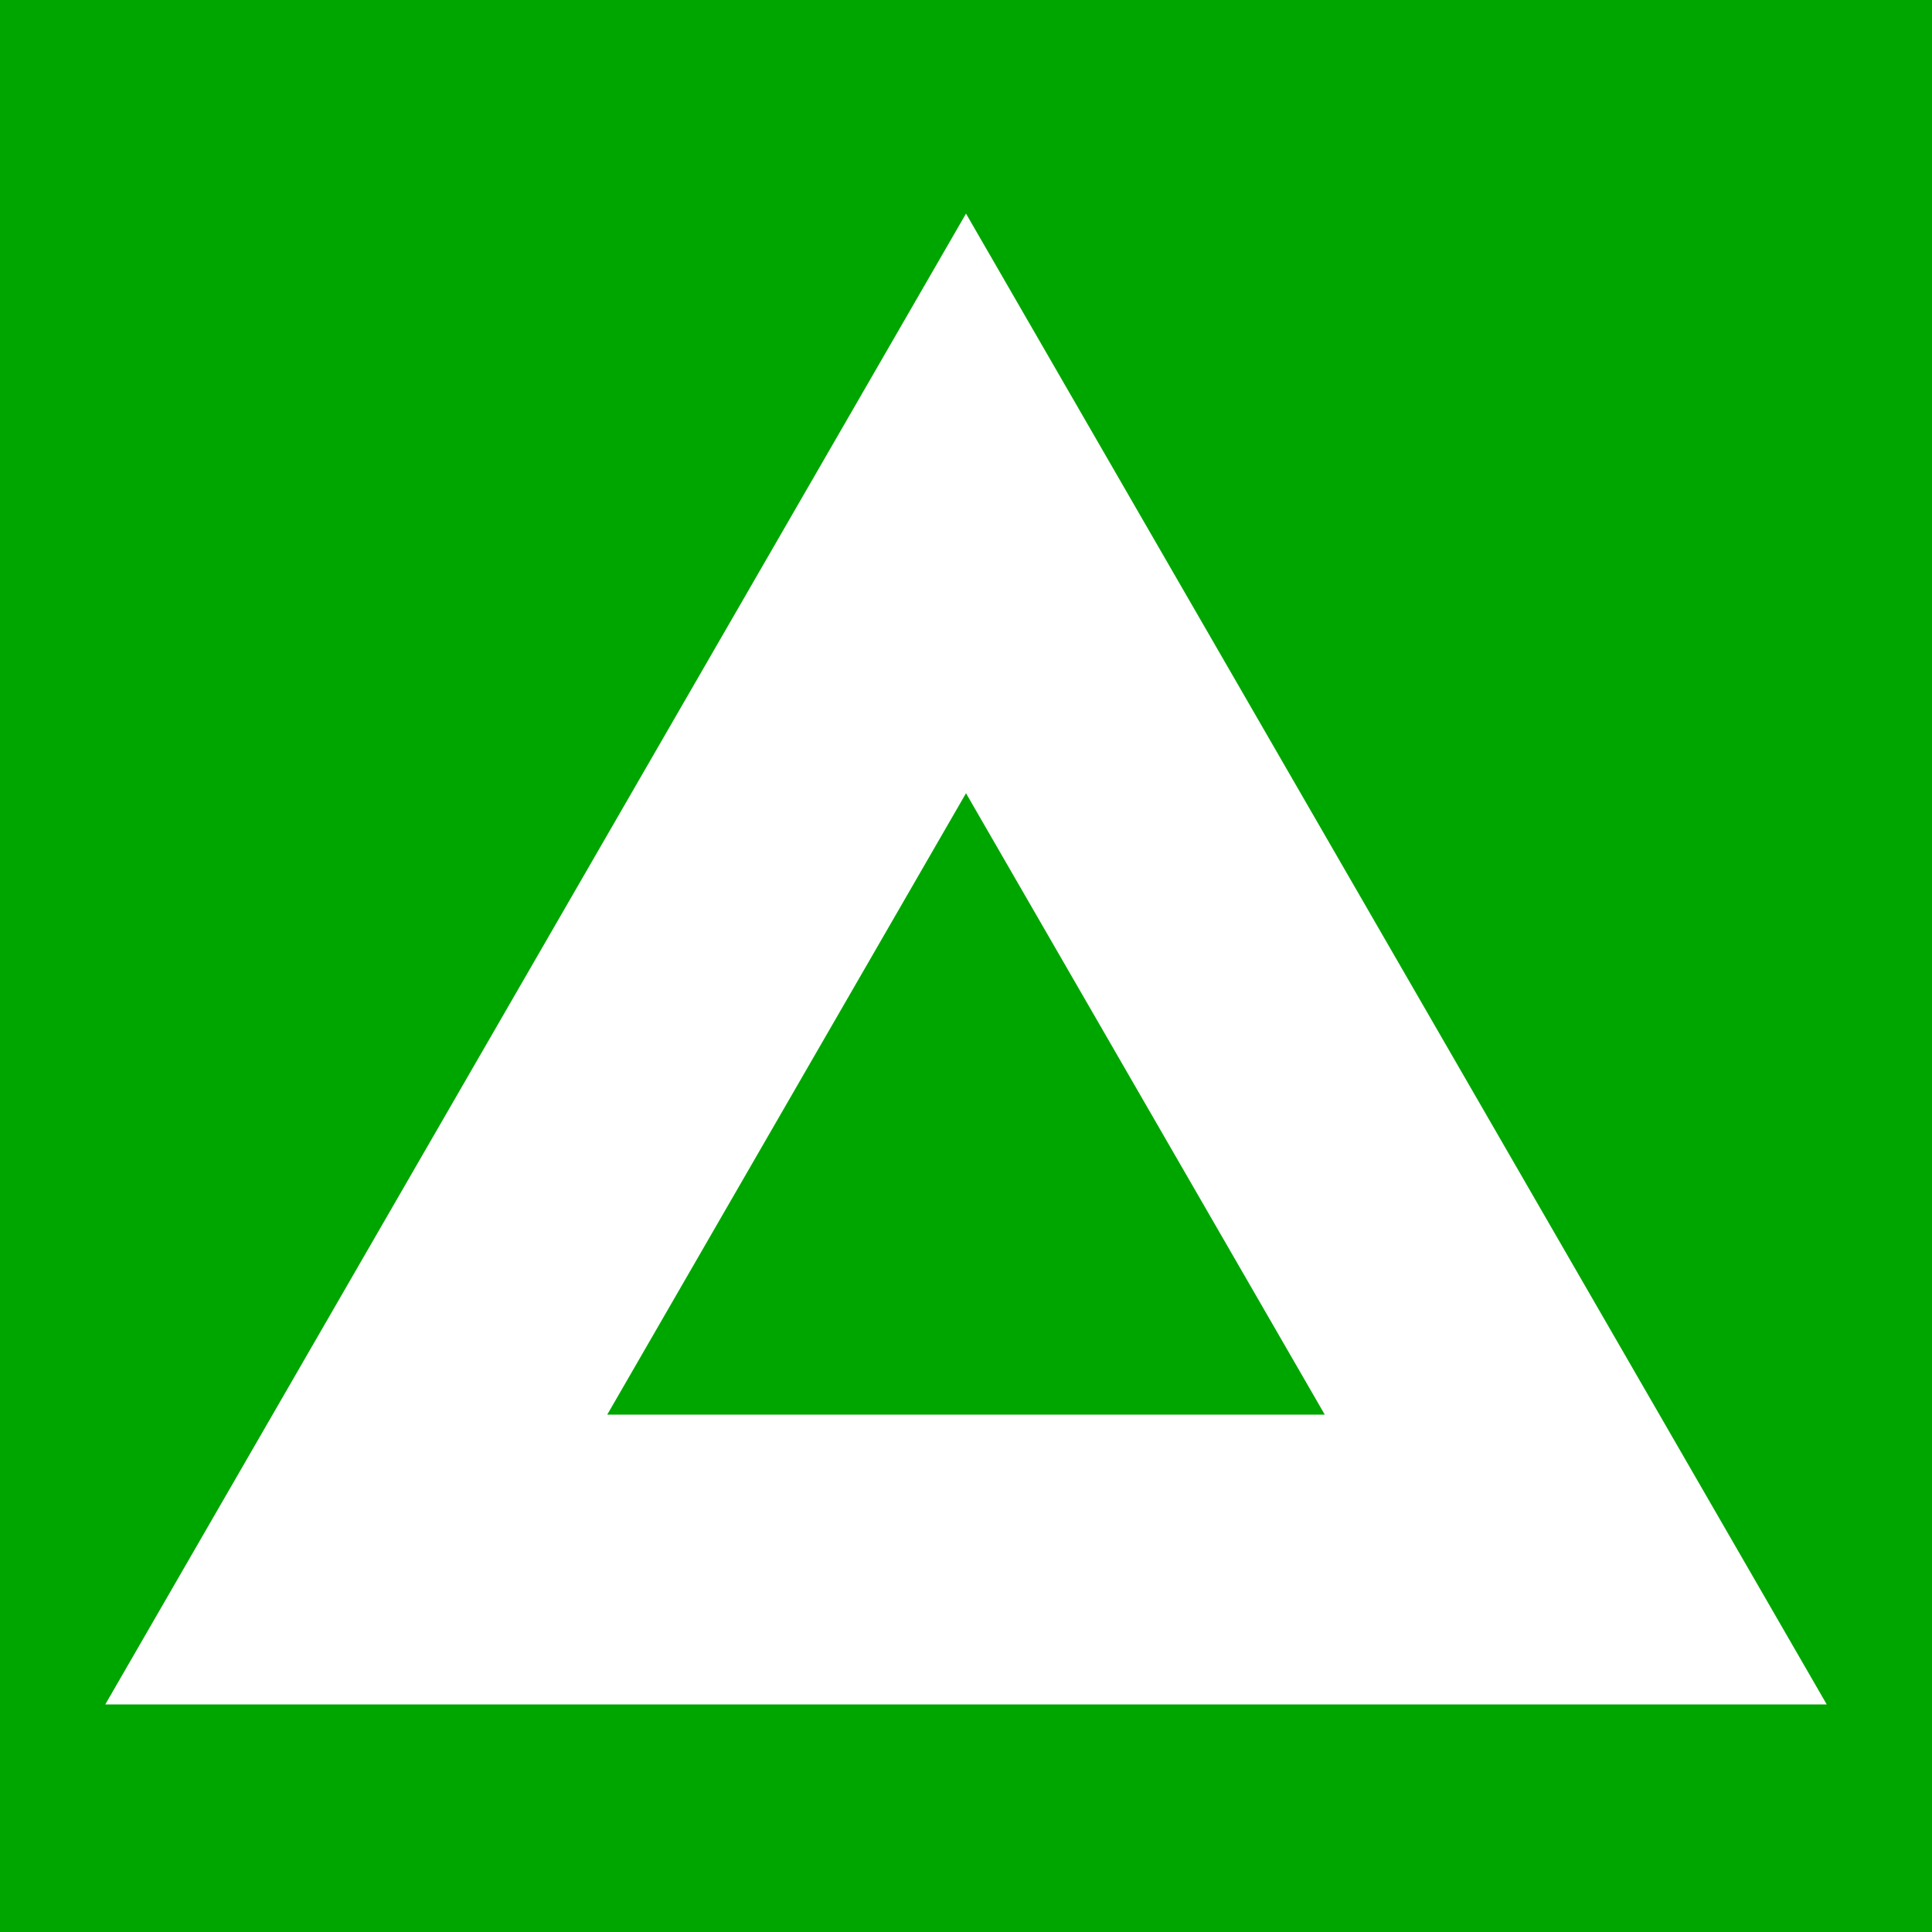 <?xml version="1.0" encoding="UTF-8" standalone="no"?>
<svg
   xmlns:dc="http://purl.org/dc/elements/1.1/"
   xmlns:cc="http://creativecommons.org/ns#"
   xmlns:rdf="http://www.w3.org/1999/02/22-rdf-syntax-ns#"
   xmlns:svg="http://www.w3.org/2000/svg"
   xmlns="http://www.w3.org/2000/svg"
   xmlns:sodipodi="http://sodipodi.sourceforge.net/DTD/sodipodi-0.dtd"
   xmlns:inkscape="http://www.inkscape.org/namespaces/inkscape"
   width="200"
   height="200"
   viewBox="0 0 52.917 52.917"
   version="1.1"
   id="svg8"
   inkscape:version="1.0.1 (3bc2e813f5, 2020-09-07)"
   sodipodi:docname="triangle.svg">
  <defs
     id="defs2" />
  <sodipodi:namedview
     id="base"
     pagecolor="#00a600"
     bordercolor="#666666"
     borderopacity="1.0"
     inkscape:pageopacity="1"
     inkscape:pageshadow="2"
     inkscape:zoom="1.923016"
     inkscape:cx="40.661756"
     inkscape:cy="114.3414"
     inkscape:document-units="mm"
     inkscape:current-layer="layer2"
     inkscape:document-rotation="0"
     showgrid="true"
     units="px"
     inkscape:window-width="1920"
     inkscape:window-height="1017"
     inkscape:window-x="-8"
     inkscape:window-y="-8"
     inkscape:window-maximized="1">
    <inkscape:grid
       type="xygrid"
       id="grid833"
       spacingx="3.307"
       spacingy="3.307"
       color="#0000ff"
       opacity="0.125"
       enabled="true" />
    <inkscape:grid
       type="xygrid"
       id="grid841"
       spacingx="6.615"
       spacingy="6.615"
       color="#0000ff"
       opacity="0.216"
       empcolor="#0000ff"
       empopacity="0.282"
       enabled="true" />
  </sodipodi:namedview>
  <g
     inkscape:groupmode="layer"
     id="layer2"
     inkscape:label="bg">
    <rect
       style="fill:#00a600;stroke-width:7.938;fill-opacity:1"
       id="rect834"
       width="52.917"
       height="52.917"
       x="0"
       y="0" />
  </g>
  <g
     inkscape:label="Layer 1"
     inkscape:groupmode="layer"
     id="layer1">
    <path
       sodipodi:type="star"
       style="fill:none;fill-opacity:0.995;stroke:#ffffff;stroke-width:7.938;stroke-miterlimit:4;stroke-dasharray:none"
       id="path861"
       sodipodi:sides="3"
       sodipodi:cx="26.458332"
       sodipodi:cy="33.072914"
       sodipodi:r1="19.284658"
       sodipodi:r2="9.6423292"
       sodipodi:arg1="0.54041952"
       sodipodi:arg2="1.5876171"
       inkscape:flatsided="true"
       inkscape:rounded="0"
       inkscape:randomized="0"
       d="M 42.995,42.995 9.598,42.433 26.783,13.791 Z"
       inkscape:transform-center-x="1.146573e-06"
       inkscape:transform-center-y="-4.8211646"
       transform="rotate(-0.964,26.458,33.073)" />
  </g>
</svg>
